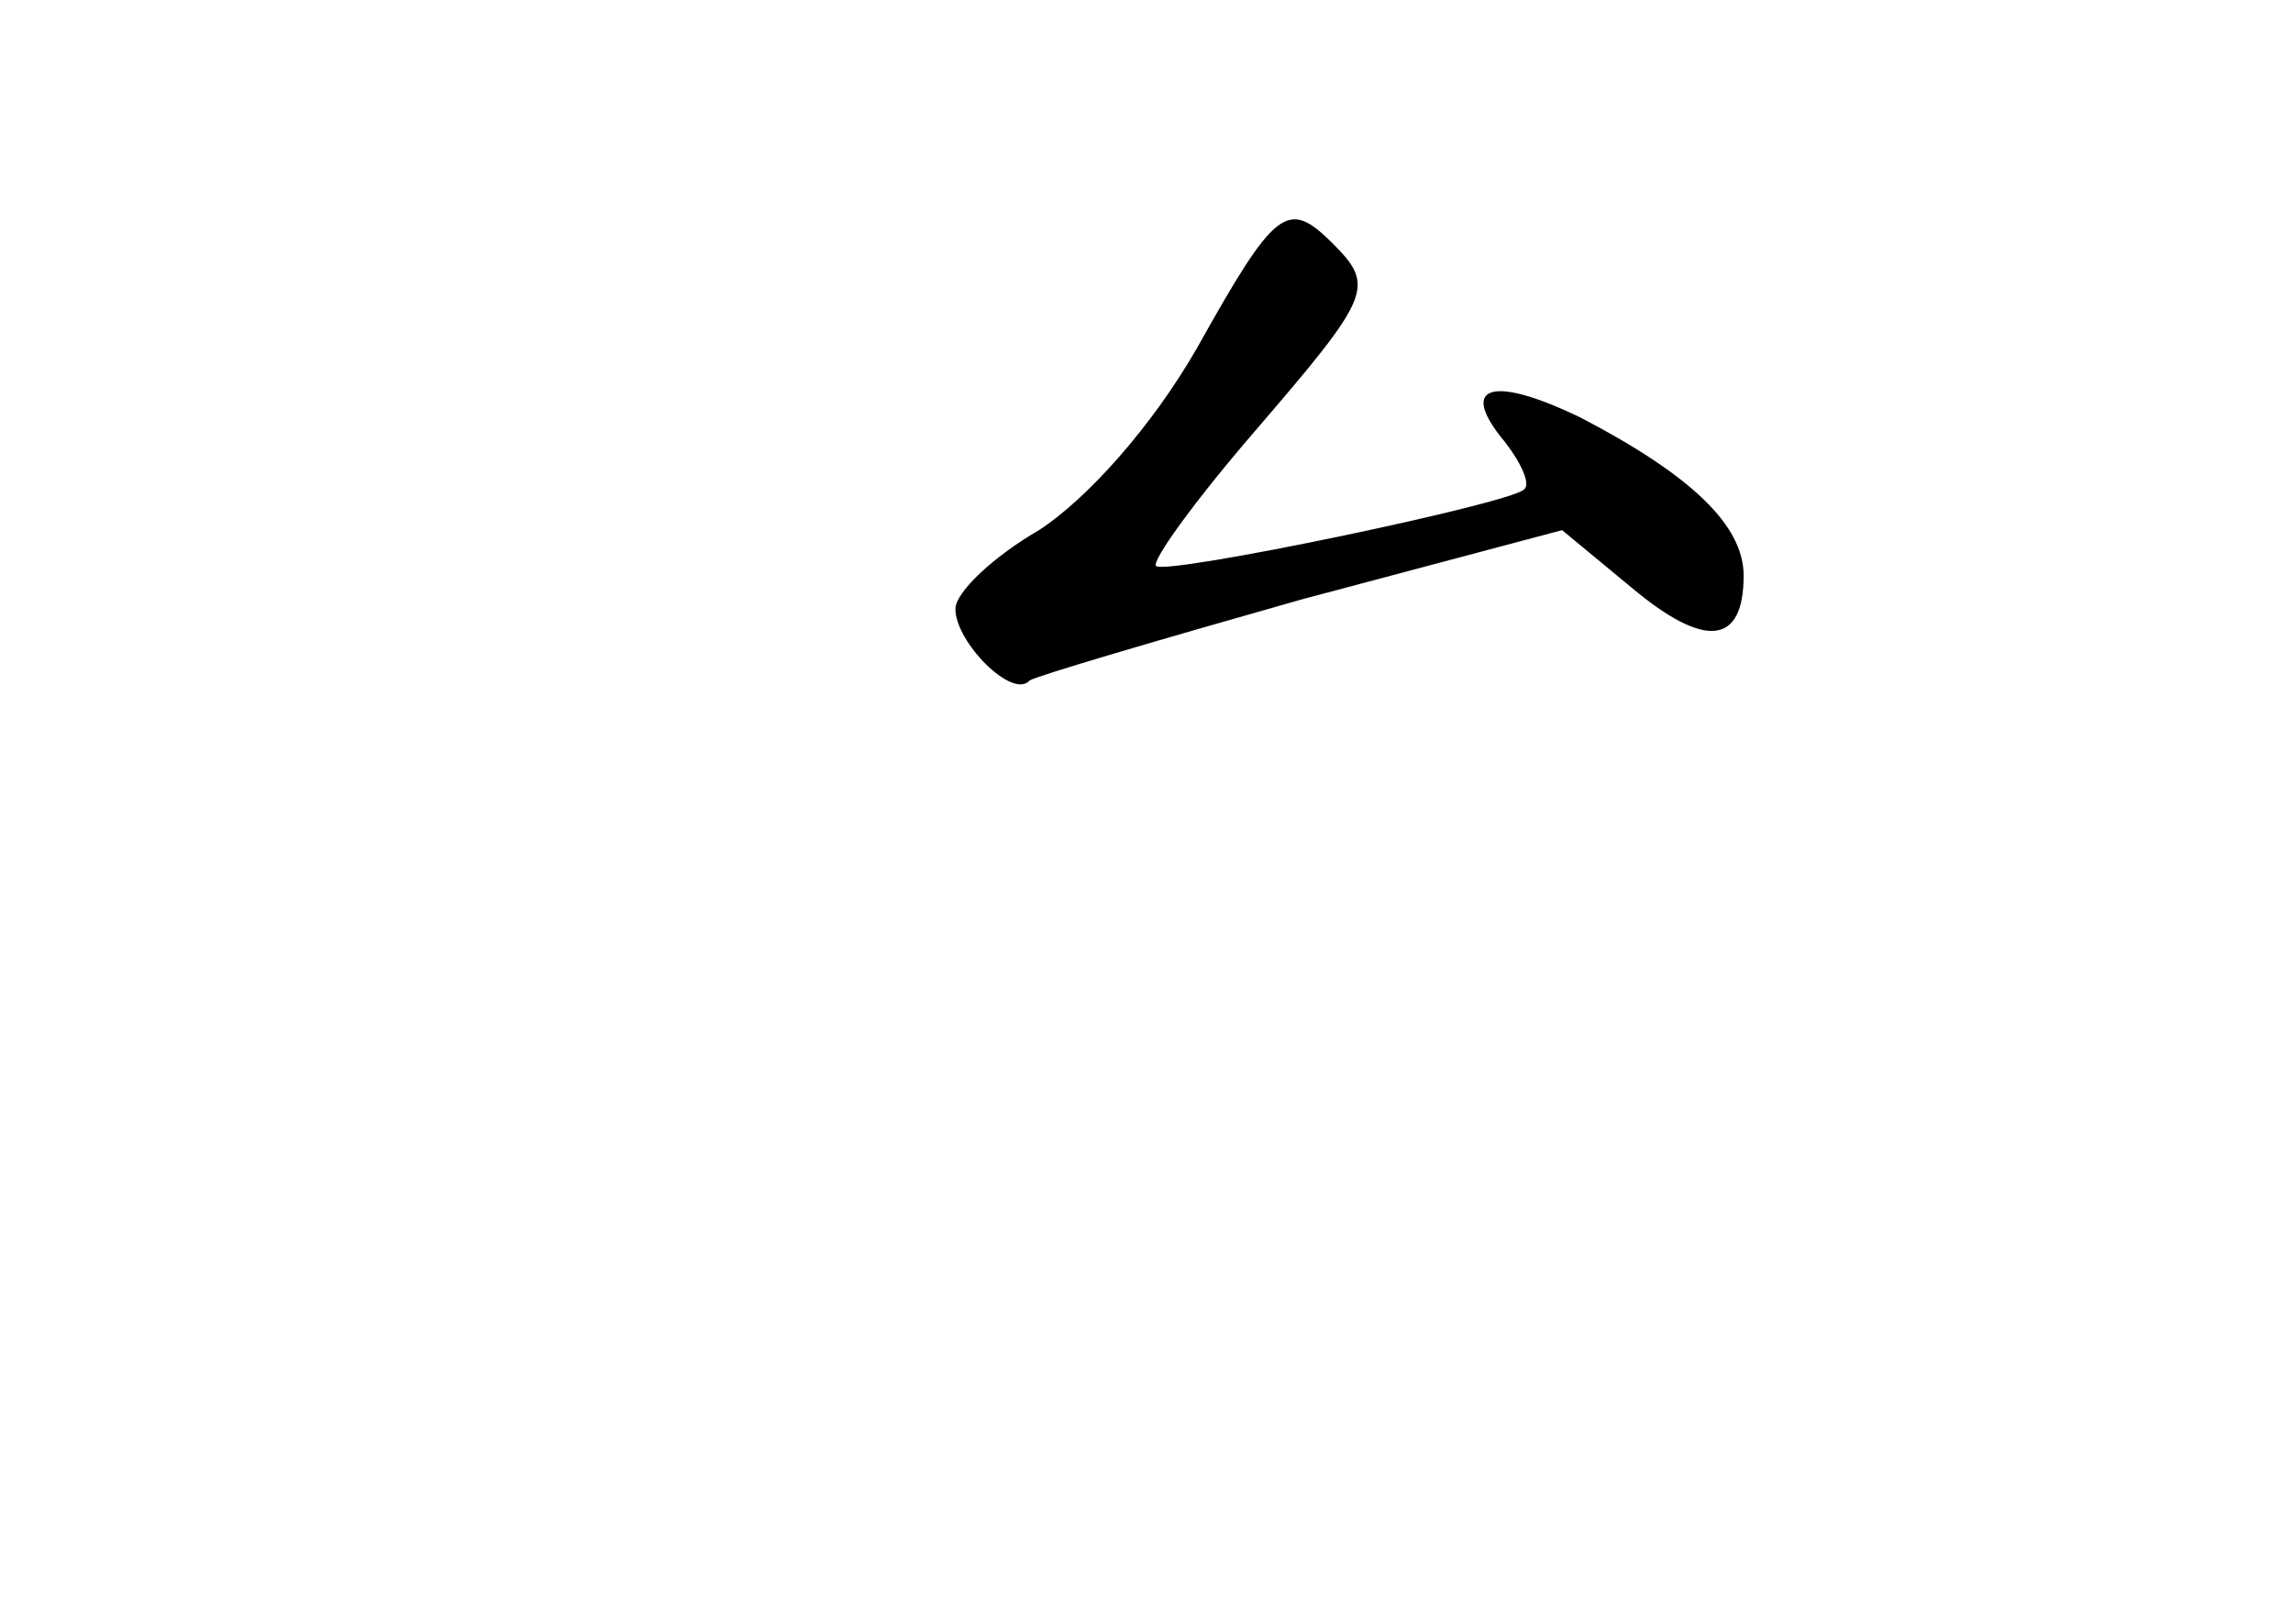 <?xml version="1.0" standalone="no"?>
<!DOCTYPE svg PUBLIC "-//W3C//DTD SVG 20010904//EN"
 "http://www.w3.org/TR/2001/REC-SVG-20010904/DTD/svg10.dtd">
<svg version="1.0" xmlns="http://www.w3.org/2000/svg"
 width="96pt" height="68pt" viewBox="0 0 96 68"
 preserveAspectRatio="xMidYMid meet">
<g transform="translate(0,68) scale(0.1,-0.1)"
fill="#000000" stroke="none">
<path d="M501 534 c-19 -33 -46 -63 -66 -76 -19 -11 -35 -26 -35 -33 0 -14 24
-38 31 -30 3 2 54 17 114 34 l109 29 29 -24 c31 -26 47 -24 47 5 0 21 -22 42
-68 66 -37 18 -52 14 -32 -10 7 -9 11 -18 8 -20 -6 -6 -150 -36 -154 -32 -2 2
16 27 41 56 49 57 51 61 33 79 -19 19 -24 15 -57 -44z"/>
</g>
</svg>
